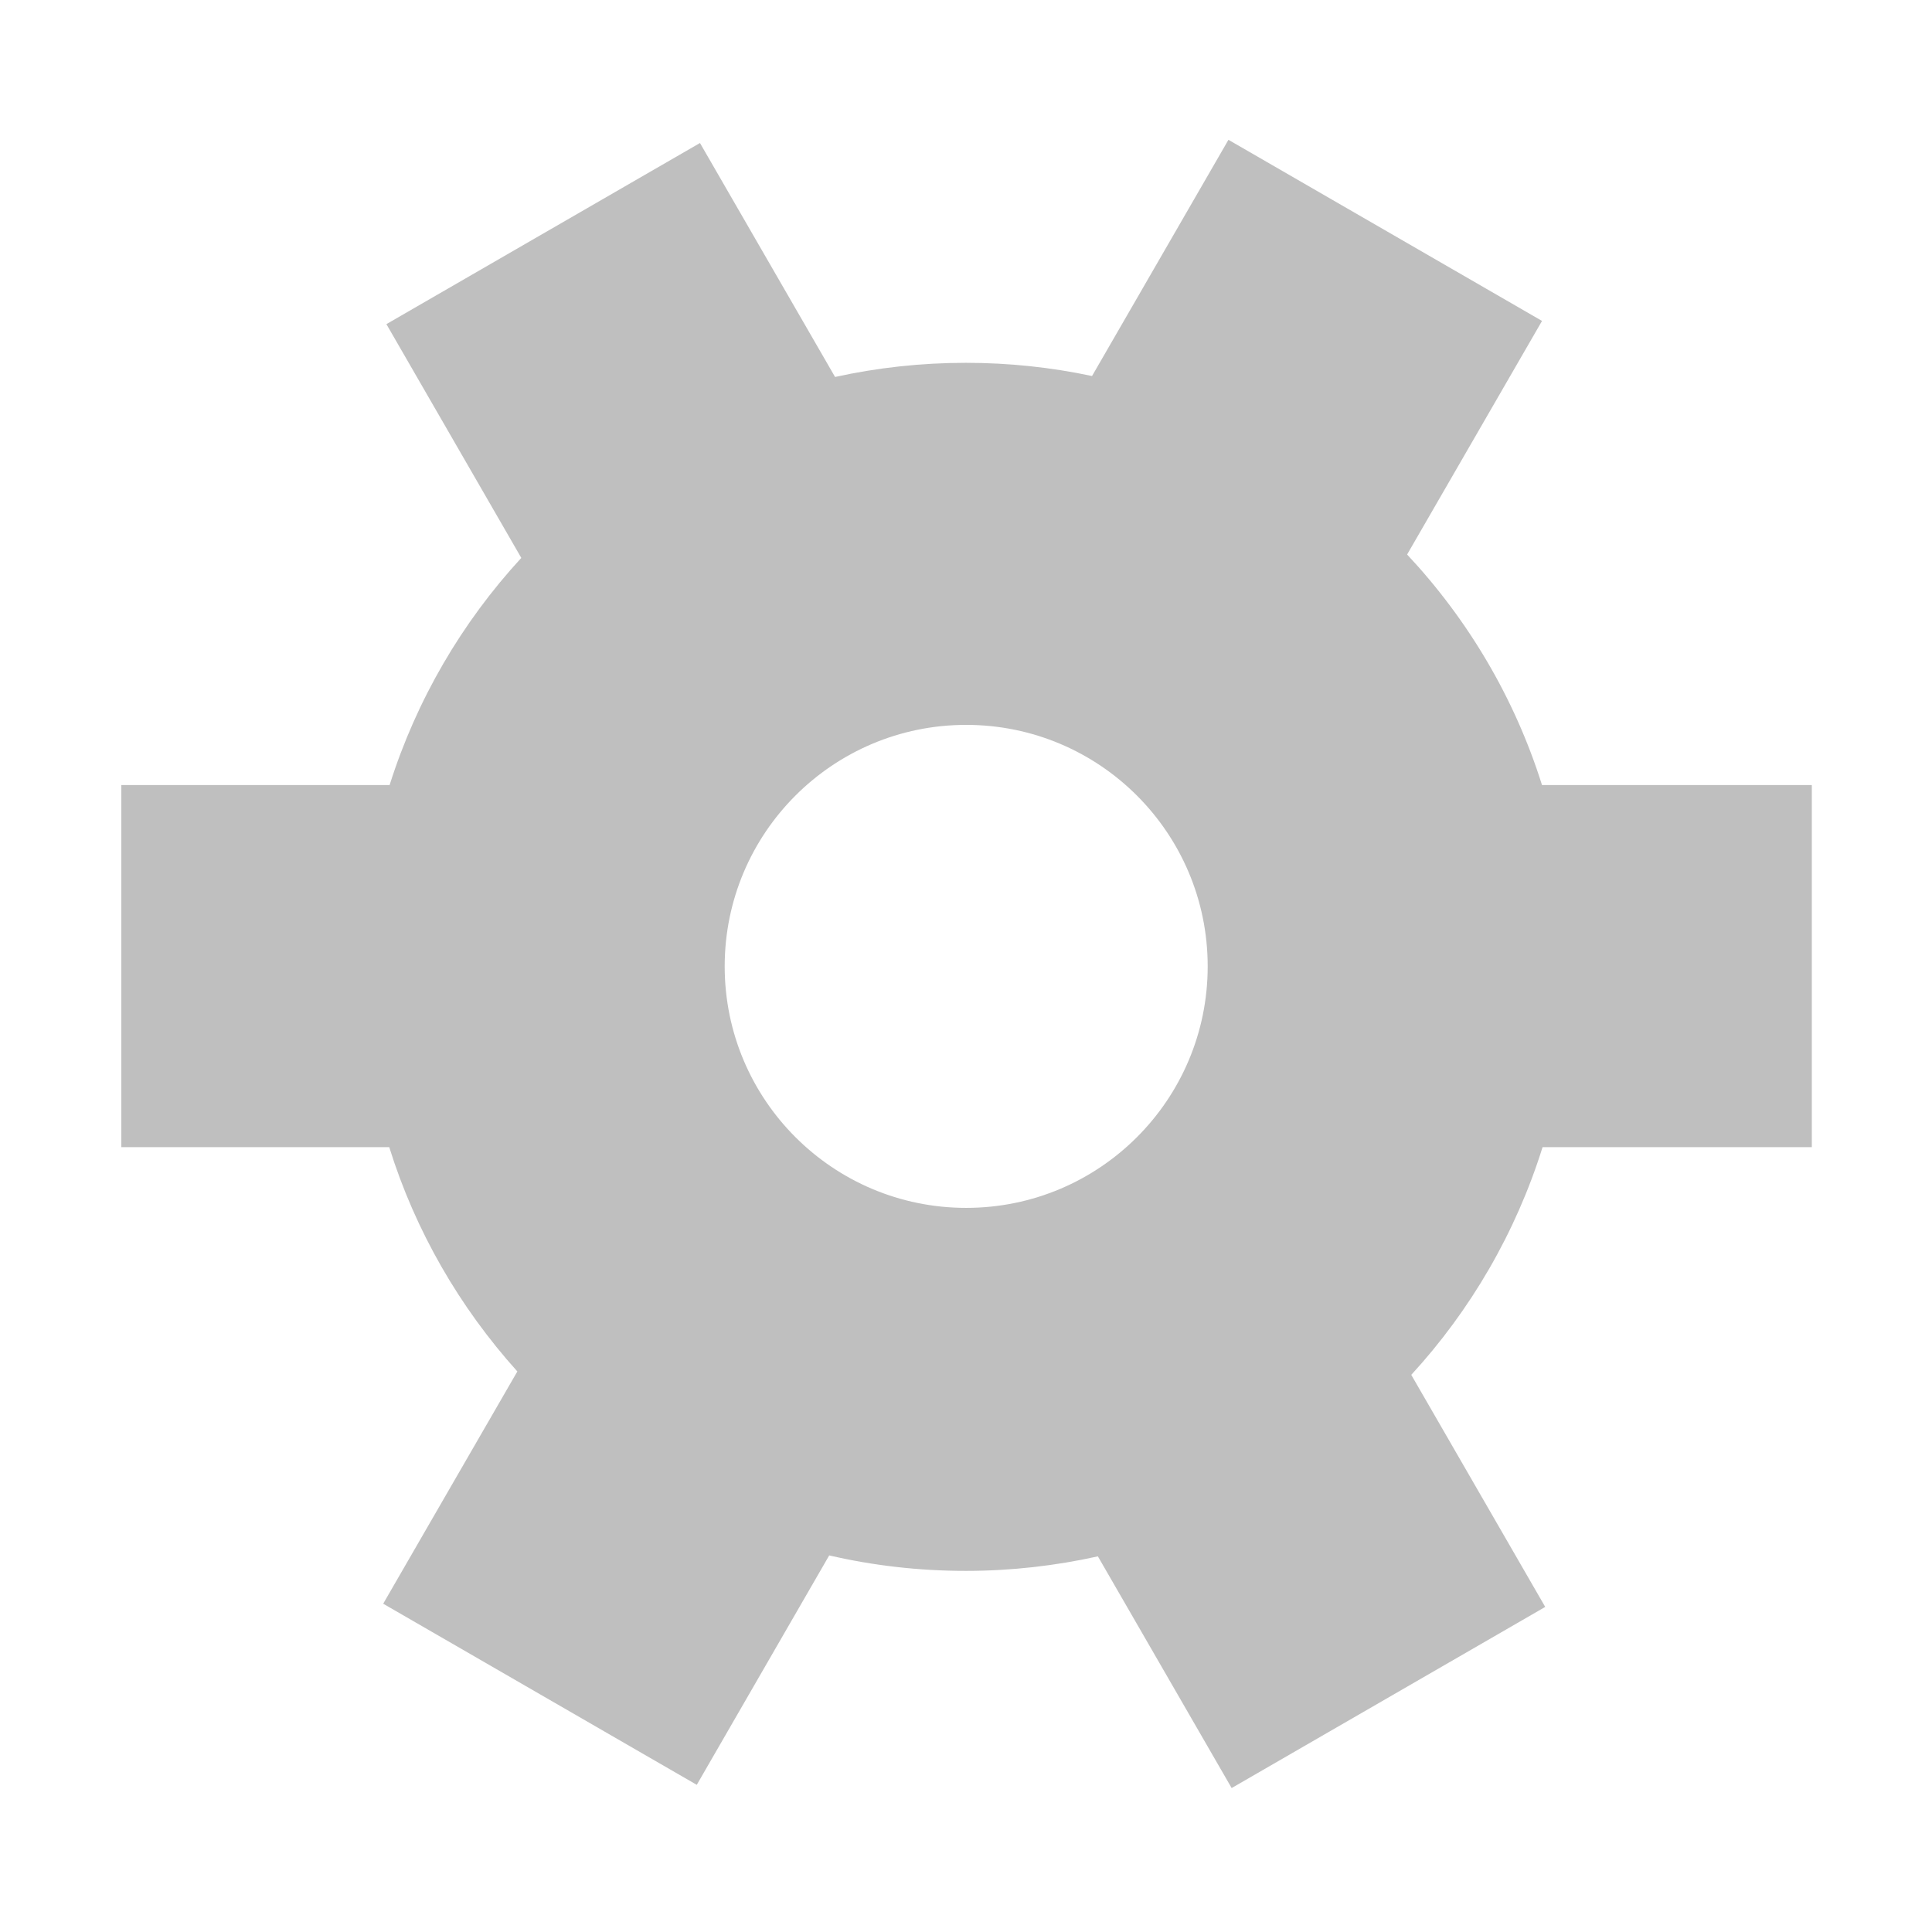 <svg t="1672986405927" class="icon" viewBox="0 0 1024 1024" version="1.1" xmlns="http://www.w3.org/2000/svg" p-id="7267" width="200" height="200"><path d="M960.3 608V416.1h-143c-14.5-46.1-39.2-87.7-71.5-122.2l71.5-123.8-166.2-96-72.3 125.2c-21.6-4.6-44-7-66.9-7-23.8 0-47 2.6-69.3 7.5L371 75.8l-166.2 96 71.5 123.9c-31.4 34.1-55.5 75.1-69.8 120.4H64.3V608h142c13.9 44.6 37.4 85 67.9 118.9L203.1 850l166.2 96 70.2-121.6c23.3 5.4 47.5 8.2 72.4 8.2 24 0 47.5-2.7 70-7.7l70.9 122.8 166.2-96-71-123c31.4-34.2 55.4-75.3 69.6-120.7h142.7z m-448.2 32.2c-70.7 0-128-57.3-128-128s57.3-128 128-128 128 57.3 128 128-57.3 128-128 128z" fill="#bfbfbf" p-id="7268"></path></svg>